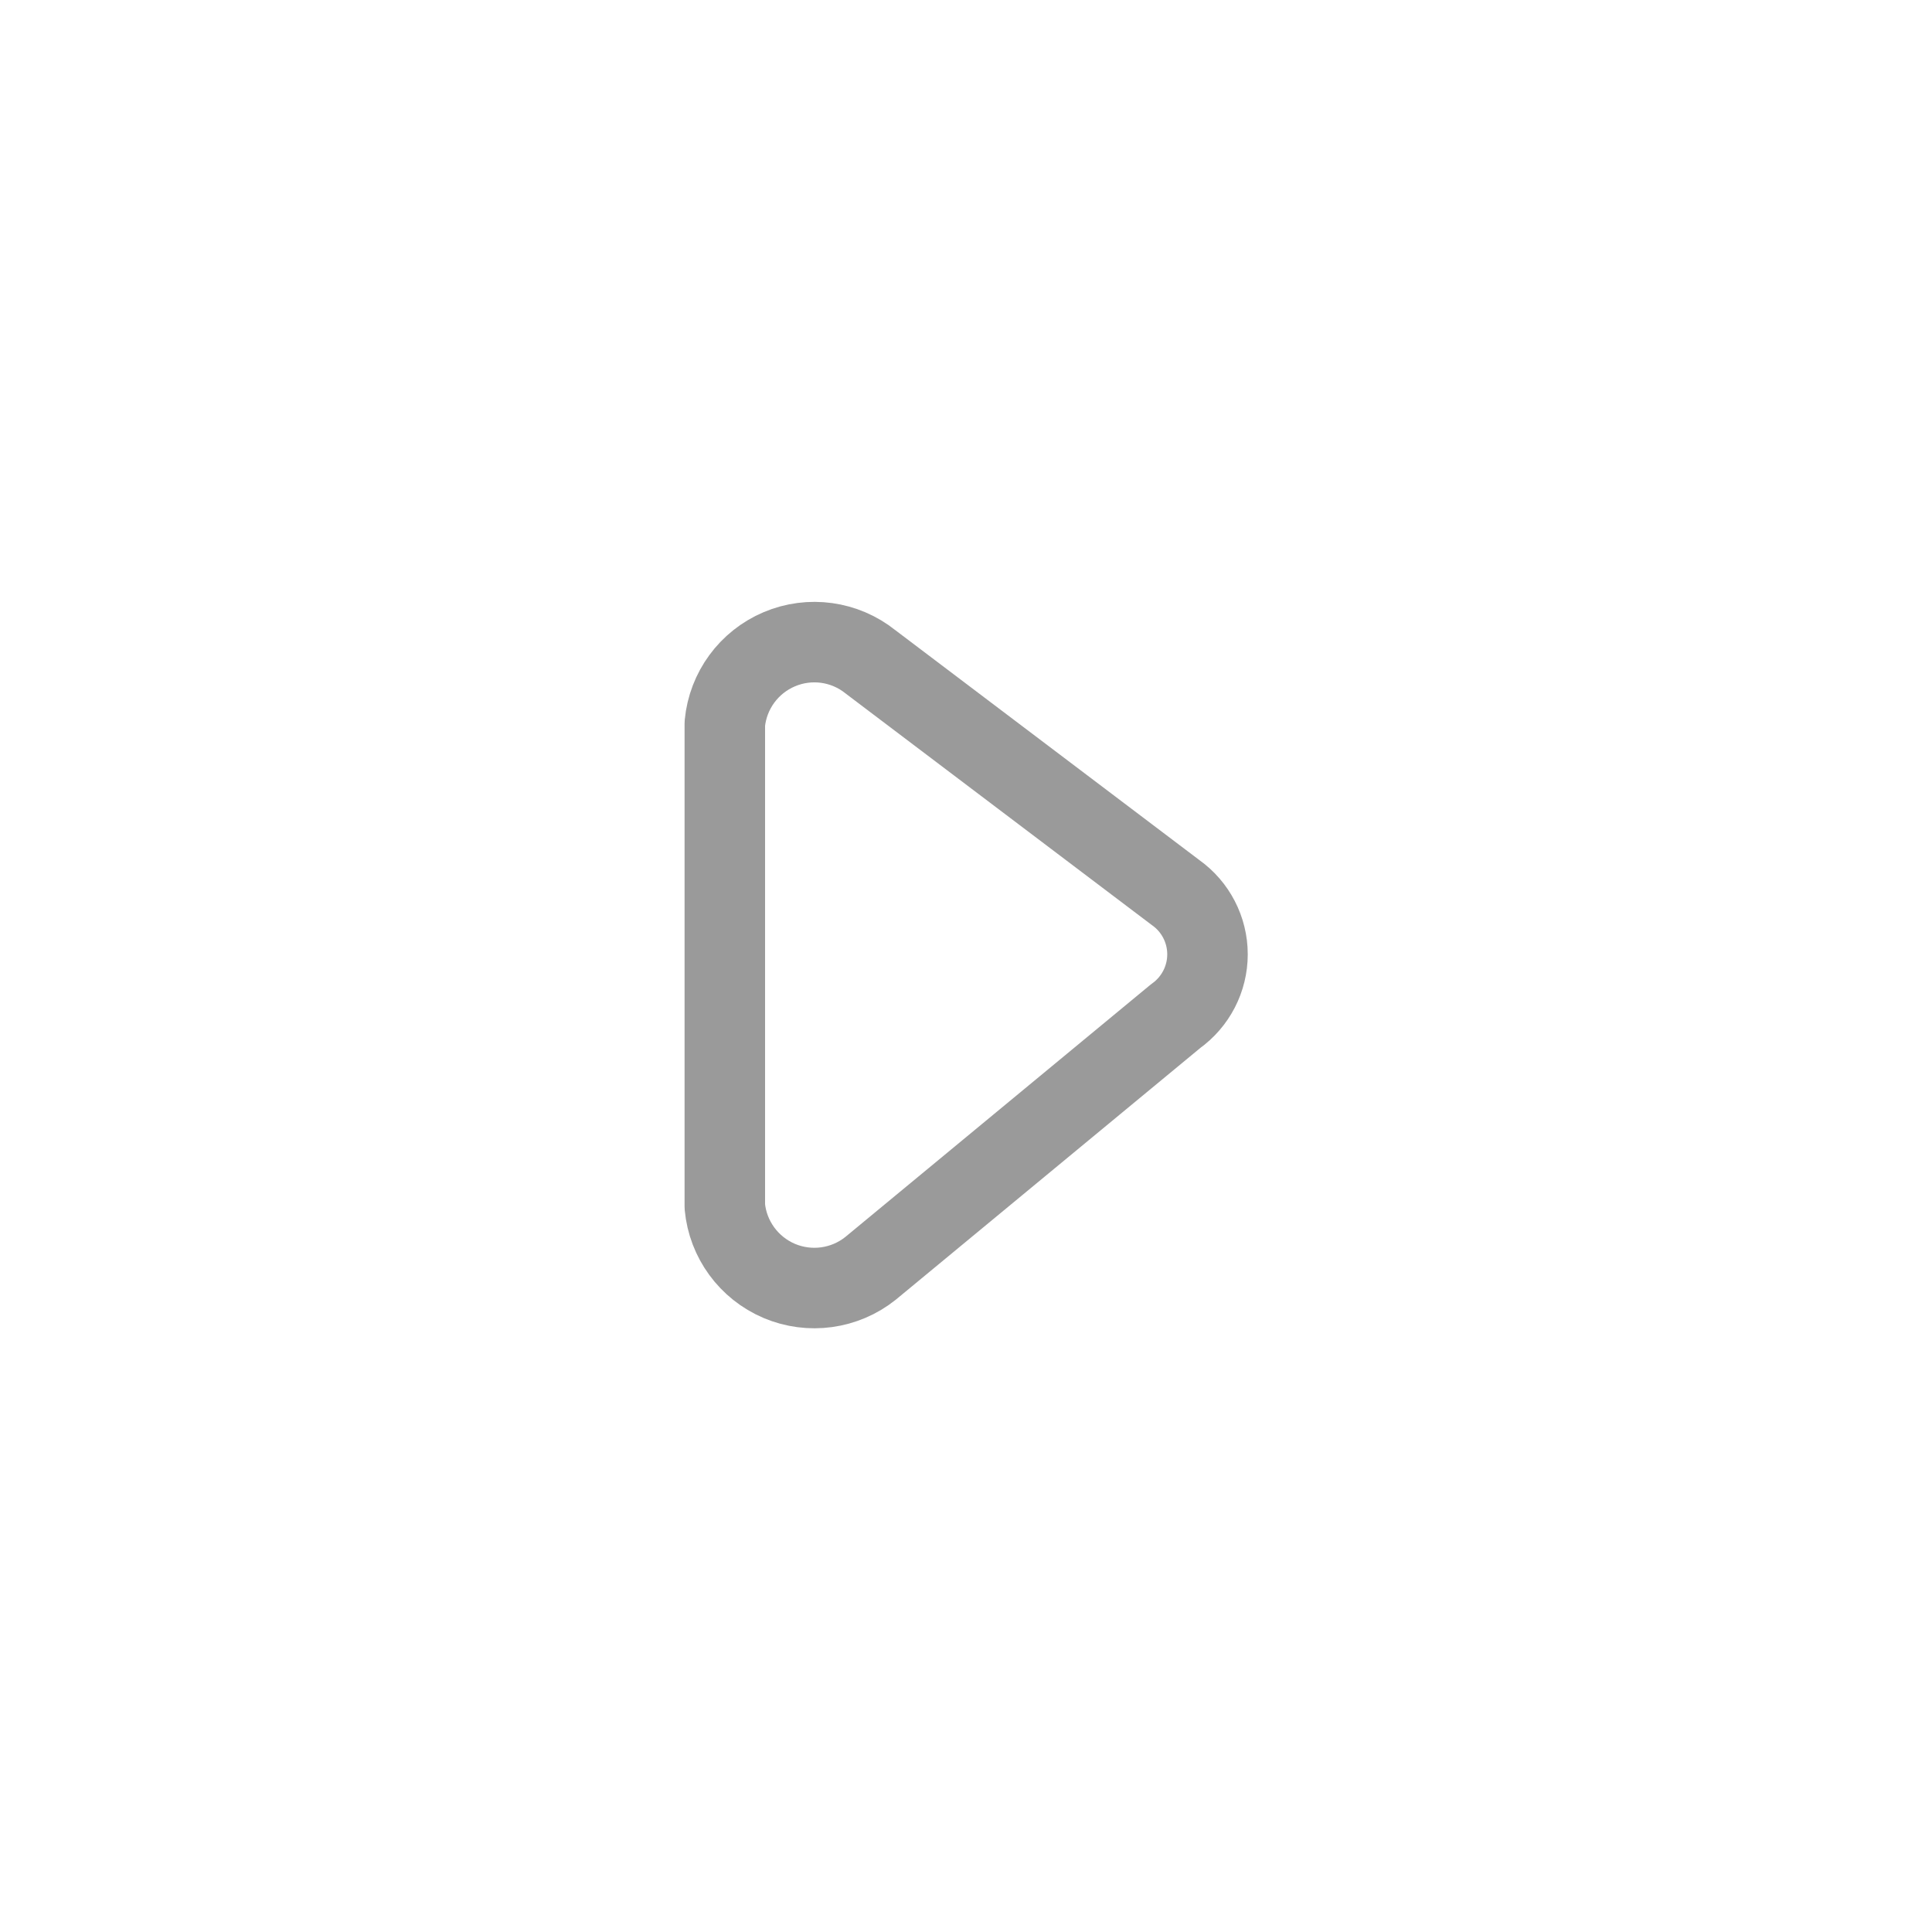 <svg width="24" height="24" viewBox="0 0 24 24" fill="none" xmlns="http://www.w3.org/2000/svg">
<path fill-rule="evenodd" clip-rule="evenodd" d="M10.814 8.222L14.604 11.088C14.852 11.264 15 11.55 15 11.855C15 12.16 14.852 12.446 14.604 12.623L10.814 15.756C10.494 16.012 10.058 16.072 9.68 15.912C9.302 15.751 9.042 15.396 9.004 14.988V8.988C9.043 8.579 9.303 8.225 9.681 8.065C10.059 7.905 10.494 7.965 10.814 8.222Z" stroke="#9A9A9A" stroke-linecap="round" stroke-linejoin="round"/>
</svg>

